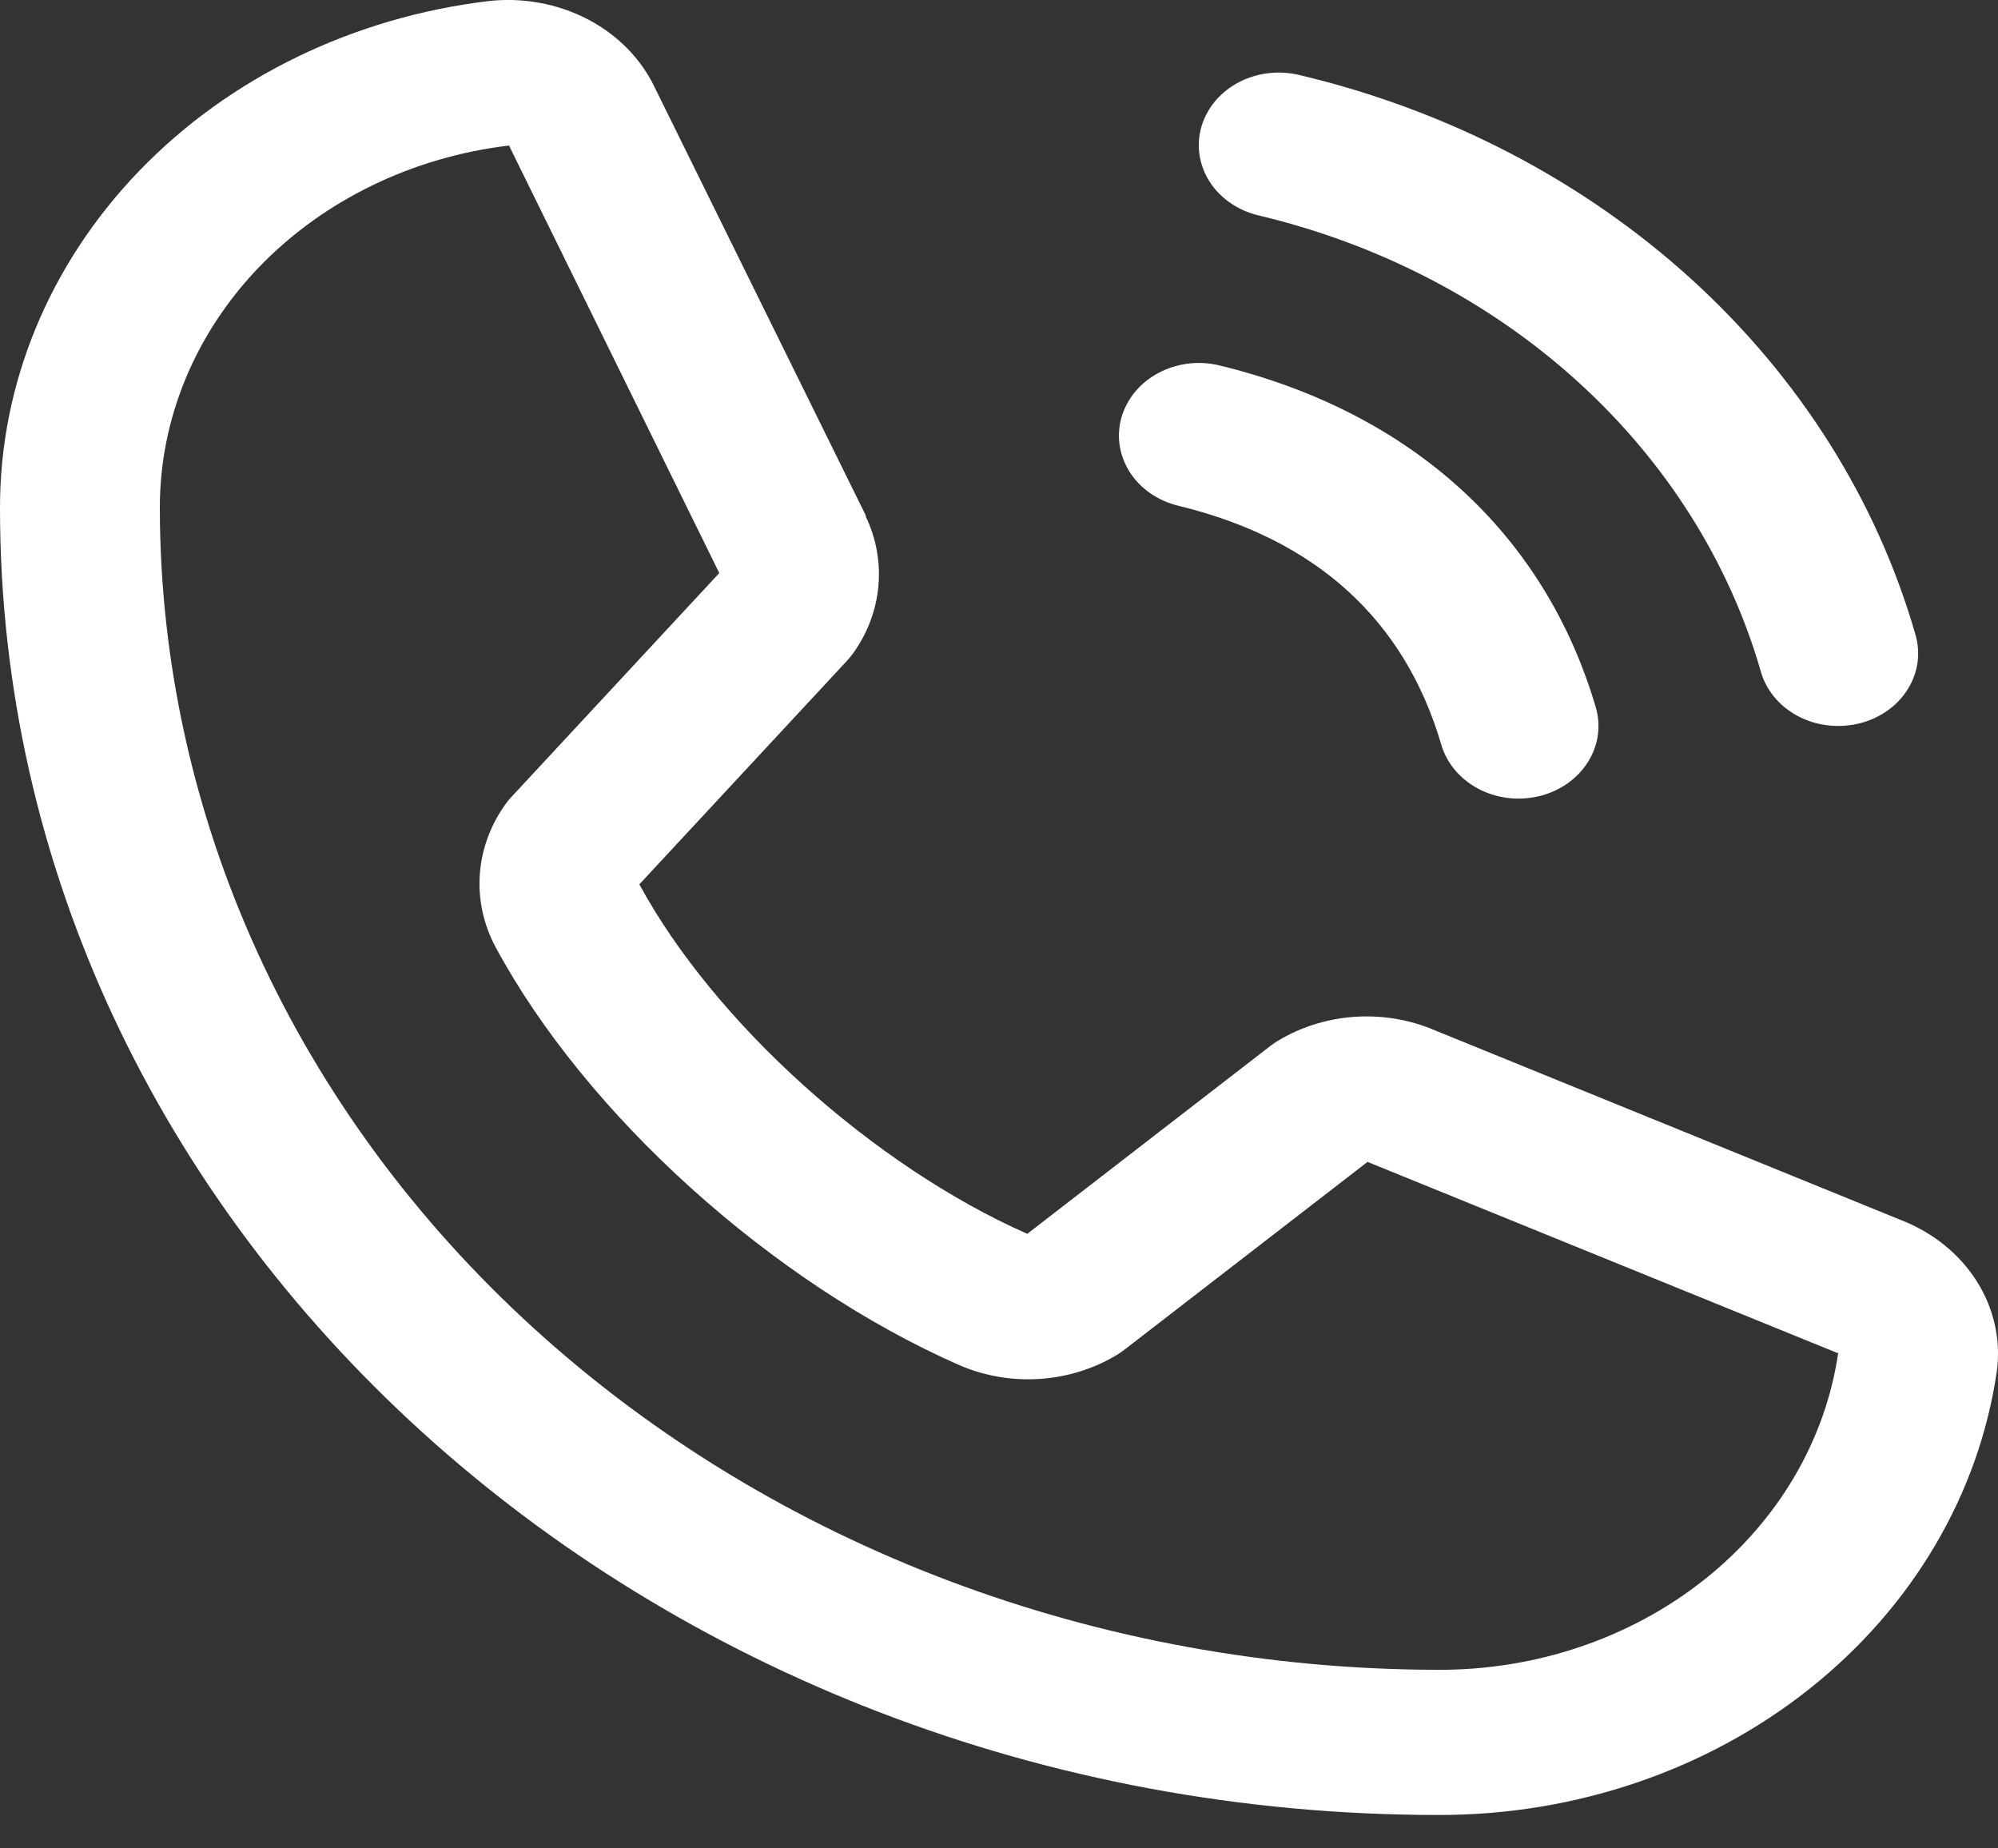 <svg width="40" height="37" viewBox="0 0 40 37" fill="none" xmlns="http://www.w3.org/2000/svg">
<rect x="0" y="0" width="40" height="37" fill="#333333" stroke="none"/>
<path id="Vector" d="M24.054 2.53C24.109 2.346 24.203 2.173 24.33 2.021C24.458 1.87 24.618 1.743 24.8 1.647C24.982 1.552 25.183 1.49 25.391 1.465C25.6 1.44 25.811 1.453 26.015 1.502C28.981 2.205 31.687 3.613 33.855 5.582C36.022 7.551 37.573 10.009 38.347 12.703C38.401 12.887 38.415 13.08 38.388 13.269C38.36 13.458 38.292 13.641 38.187 13.806C38.082 13.972 37.942 14.117 37.775 14.233C37.608 14.349 37.418 14.434 37.215 14.483C37.08 14.516 36.94 14.532 36.801 14.532C36.448 14.532 36.105 14.427 35.826 14.232C35.546 14.036 35.345 13.763 35.255 13.453C34.623 11.254 33.358 9.247 31.588 7.64C29.819 6.033 27.61 4.884 25.188 4.31C24.985 4.261 24.795 4.176 24.628 4.06C24.461 3.944 24.32 3.799 24.215 3.634C24.11 3.468 24.041 3.286 24.014 3.097C23.986 2.907 24 2.715 24.054 2.53ZM23.588 10.123C26.346 10.792 28.119 12.402 28.855 14.907C28.945 15.216 29.146 15.49 29.426 15.685C29.705 15.88 30.048 15.986 30.401 15.986C30.54 15.985 30.679 15.969 30.814 15.937C31.018 15.887 31.208 15.802 31.375 15.686C31.542 15.57 31.681 15.425 31.787 15.259C31.892 15.094 31.96 14.912 31.988 14.722C32.015 14.533 32.001 14.341 31.947 14.156C30.922 10.676 28.247 8.245 24.414 7.315C24.211 7.266 24 7.253 23.791 7.278C23.583 7.303 23.382 7.366 23.2 7.461C23.018 7.557 22.859 7.684 22.731 7.835C22.603 7.987 22.51 8.16 22.455 8.344C22.401 8.529 22.387 8.721 22.415 8.91C22.443 9.099 22.511 9.282 22.616 9.447C22.721 9.612 22.861 9.757 23.028 9.873C23.195 9.989 23.385 10.074 23.588 10.123ZM39.977 27.445C39.62 29.906 38.289 32.166 36.232 33.801C34.176 35.437 31.534 36.336 28.8 36.331C12.92 36.331 1.80976e-05 24.596 1.80976e-05 10.173C-0.005 7.69 0.985 5.29 2.786 3.422C4.586 1.554 7.074 0.345 9.784 0.021C10.47 -0.055 11.164 0.073 11.763 0.384C12.362 0.696 12.834 1.175 13.108 1.751L17.332 10.316V10.338C17.543 10.778 17.629 11.259 17.585 11.738C17.541 12.216 17.367 12.677 17.078 13.079C17.042 13.128 17.004 13.174 16.964 13.219L12.8 17.702C14.298 20.467 17.482 23.334 20.566 24.698L25.434 20.936C25.482 20.899 25.532 20.865 25.584 20.834C26.027 20.566 26.536 20.402 27.066 20.358C27.596 20.314 28.129 20.39 28.619 20.58L28.645 20.591L38.067 24.426C38.701 24.674 39.23 25.102 39.575 25.647C39.919 26.191 40.06 26.822 39.977 27.445ZM36.801 27.081H36.779L27.378 23.258L22.508 27.02C22.461 27.056 22.412 27.09 22.36 27.121C21.9 27.4 21.368 27.566 20.816 27.602C20.263 27.639 19.71 27.544 19.21 27.328C15.464 25.684 11.73 22.318 9.918 18.952C9.678 18.501 9.571 18.002 9.606 17.502C9.641 17.003 9.817 16.52 10.118 16.1C10.152 16.051 10.19 16.004 10.232 15.96L14.4 11.471L10.2 2.933C10.199 2.926 10.199 2.919 10.2 2.912C8.261 3.141 6.48 4.006 5.191 5.342C3.903 6.679 3.195 8.396 3.2 10.173C3.207 16.337 5.907 22.248 10.707 26.607C15.506 30.966 22.013 33.418 28.8 33.425C30.755 33.431 32.645 32.79 34.118 31.622C35.59 30.455 36.544 28.84 36.801 27.08V27.081Z" fill="white"/>
</svg>
